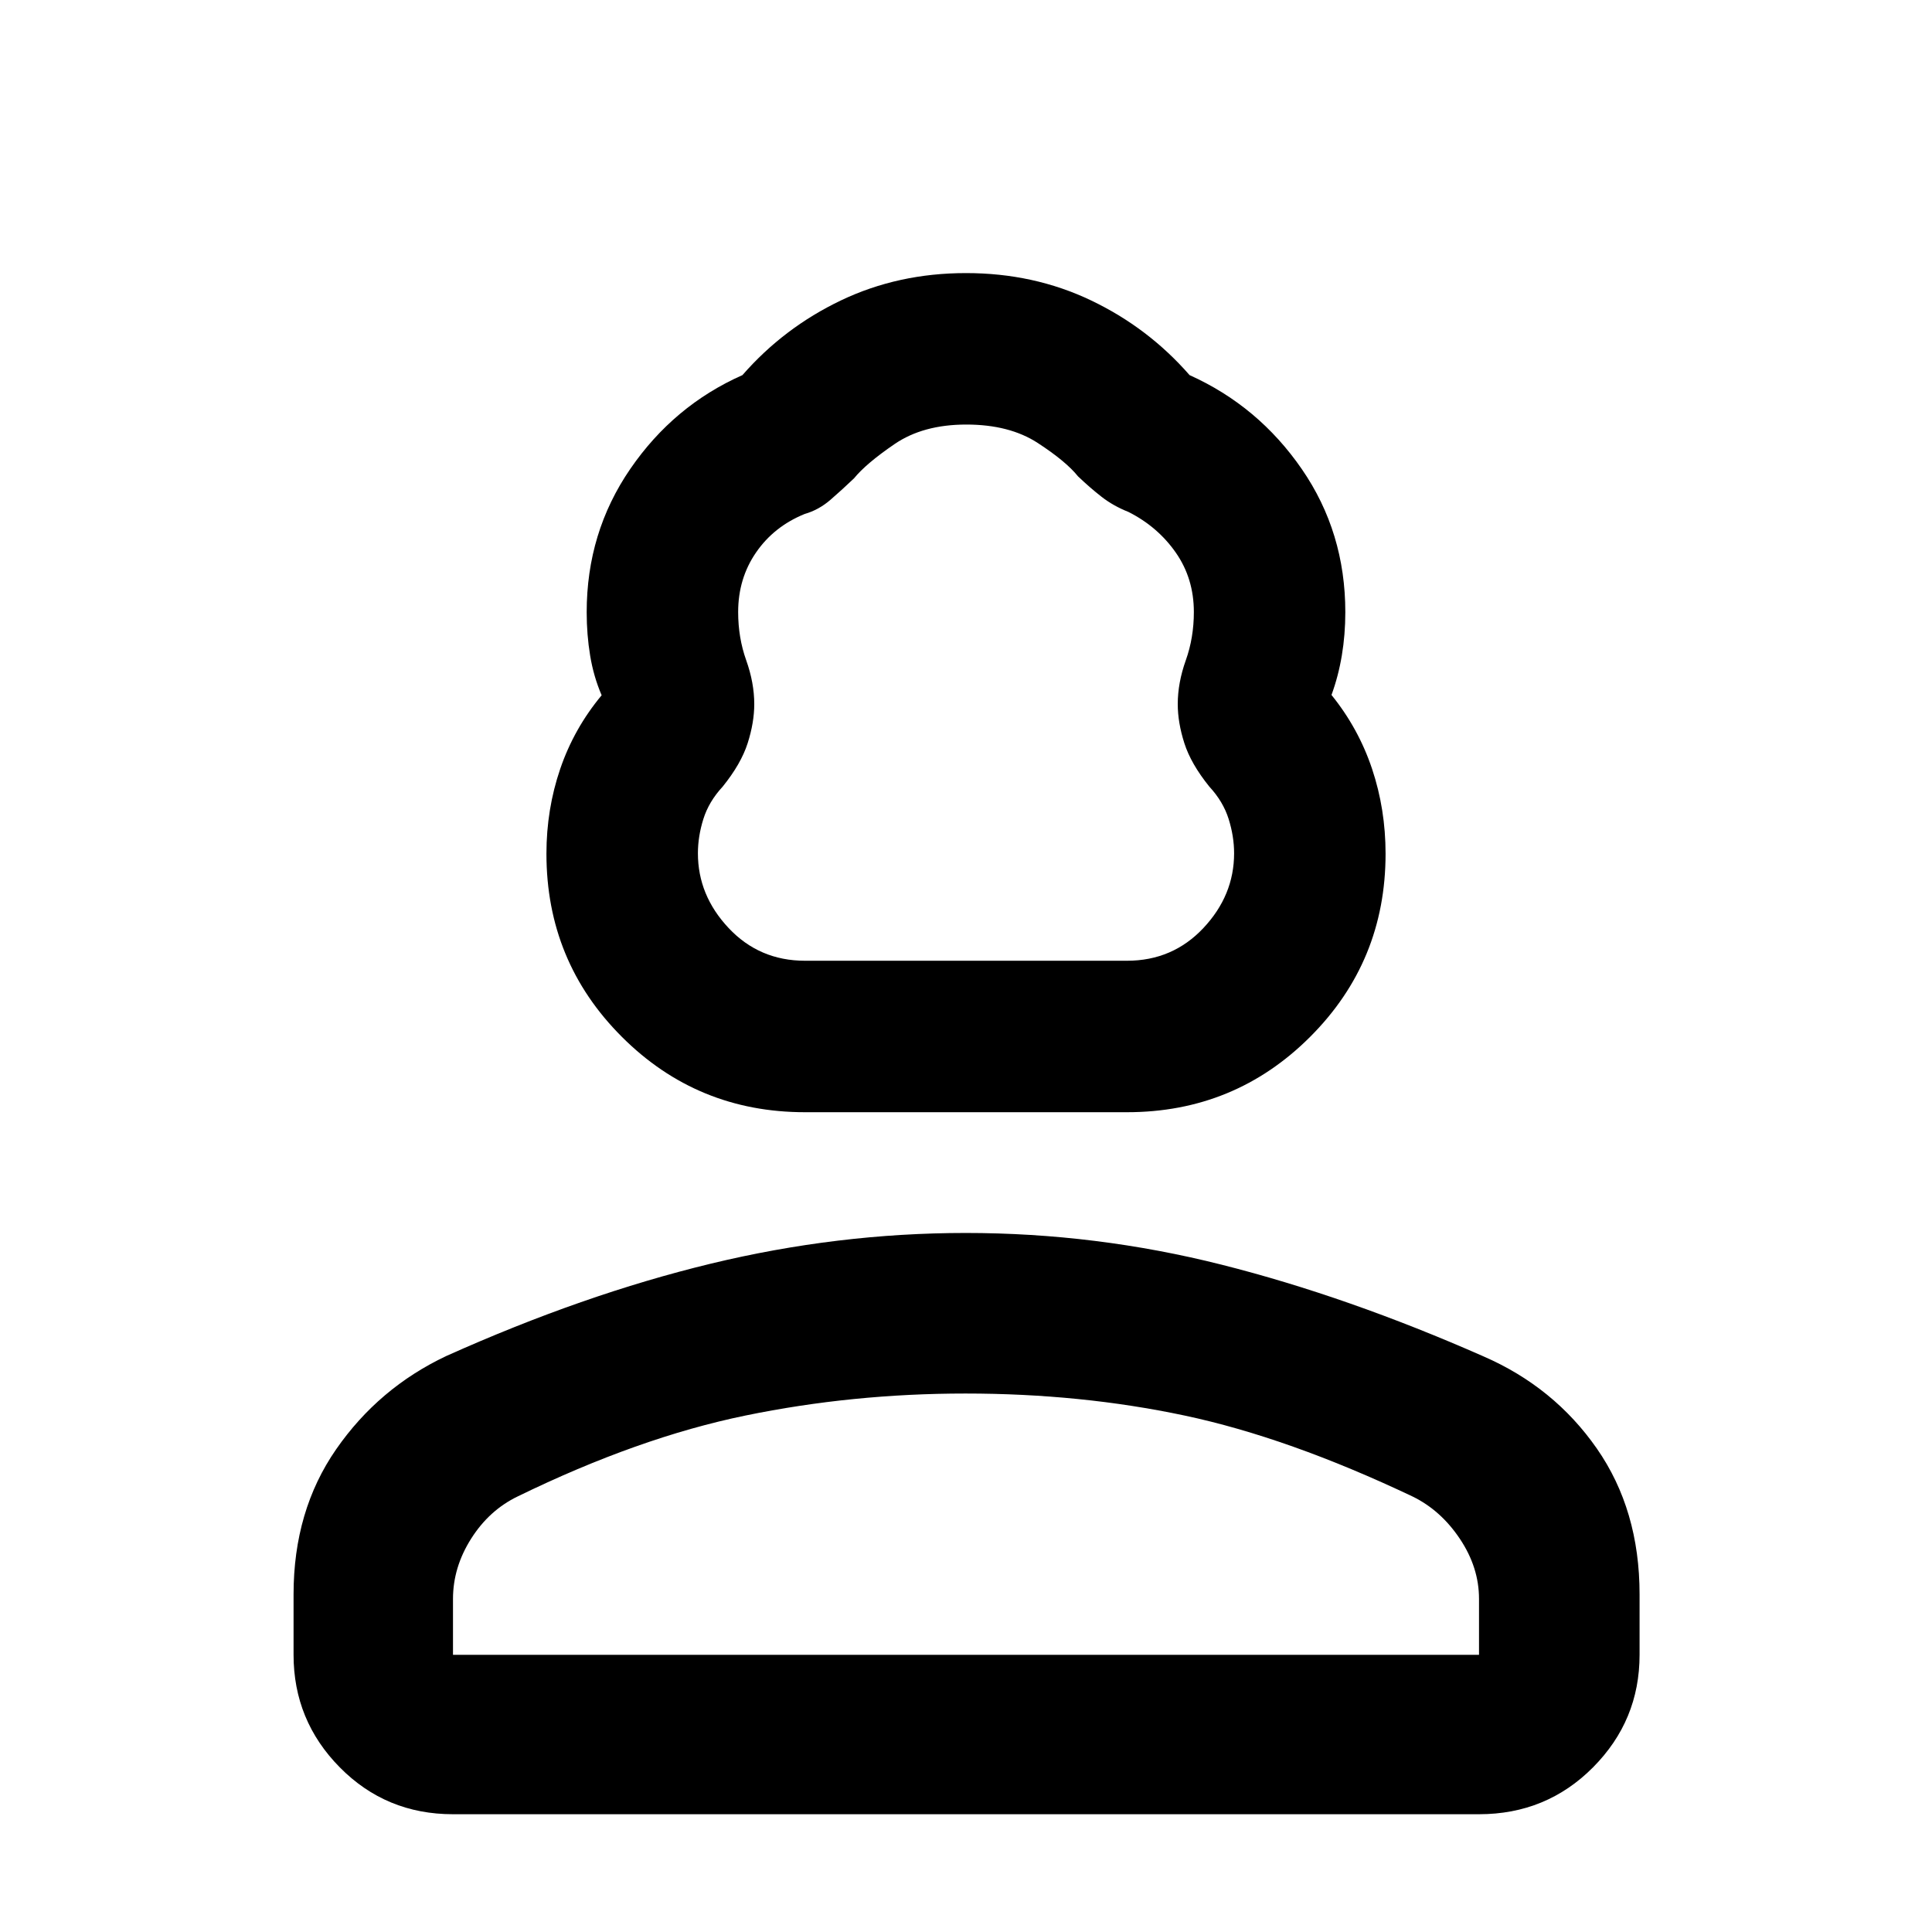 <svg xmlns="http://www.w3.org/2000/svg" width="48" height="48" viewBox="0 -960 960 960"><path d="M400-407.348q-53.533 0-91.006-37.462-37.473-37.461-37.473-90.977 0-22.121 6.859-42.193 6.859-20.073 20.576-36.543-4-9.293-5.717-19.704-1.718-10.411-1.718-21.6 0-39.597 21.631-71.124 21.63-31.528 55.761-46.659 20.565-23.565 48.978-37.13 28.413-13.566 62.109-13.566t62.109 13.566q28.413 13.565 48.978 37.13 34.192 15.371 55.792 46.729 21.6 31.358 21.6 71.054 0 11.106-1.718 21.434-1.717 10.328-5.152 19.717 13.435 16.623 20.152 36.696 6.718 20.072 6.718 42.193 0 53.516-37.473 90.977-37.473 37.462-91.006 37.462H400Zm0-75.262h160q22.674 0 37.945-16.239 15.272-16.239 15.272-37.141 0-8.403-2.717-17.062-2.718-8.659-9.587-16.074-9.131-11.309-12.413-21.575-3.283-10.265-3.283-19.434 0-10.561 4-21.779 4-11.217 4-23.966 0-16.686-8.983-29.547-8.982-12.86-23.495-20.182-7.565-3-13.413-7.565-5.848-4.566-11.67-10.131-5.952-7.435-20.011-16.587-14.058-9.152-35.504-9.152-21.445 0-35.639 9.698-14.194 9.697-20.158 17.041-5.822 5.565-11.67 10.631-5.848 5.065-12.848 7.065-15.259 6.208-24.151 19.126-8.892 12.917-8.892 29.603 0 12.749 4 23.966 4 11.218 4 21.779 0 9.169-3.283 19.434-3.282 10.266-12.413 21.575-6.869 7.415-9.587 16.074-2.717 8.659-2.717 17.062 0 20.902 15.272 37.141Q377.326-482.61 400-482.61ZM225.087-58.52q-33.257 0-56.237-23.278-22.981-23.278-22.981-55.941v-30.043q0-41.562 21.164-72.075 21.164-30.512 54.749-46.361 68.131-30.565 131.303-45.848 63.173-15.282 126.763-15.282 64.674 0 127.239 15.782 62.565 15.783 130.051 45.542 35.038 15.234 56.298 45.759 21.26 30.526 21.26 72.483v30.043q0 32.663-23.146 55.94-23.147 23.278-56.637 23.278H225.087Zm0-79.219h509.826v-27.782q0-15.635-9.5-29.835-9.5-14.201-23.5-21.035-61.739-29.304-113.324-40.239-51.584-10.935-108.869-10.935-56.155 0-109.307 10.935t-113.084 40.151q-14.242 6.839-23.242 21.065-9 14.227-9 29.893v27.782Zm254.913 0Zm0-344.871Z"/></svg>